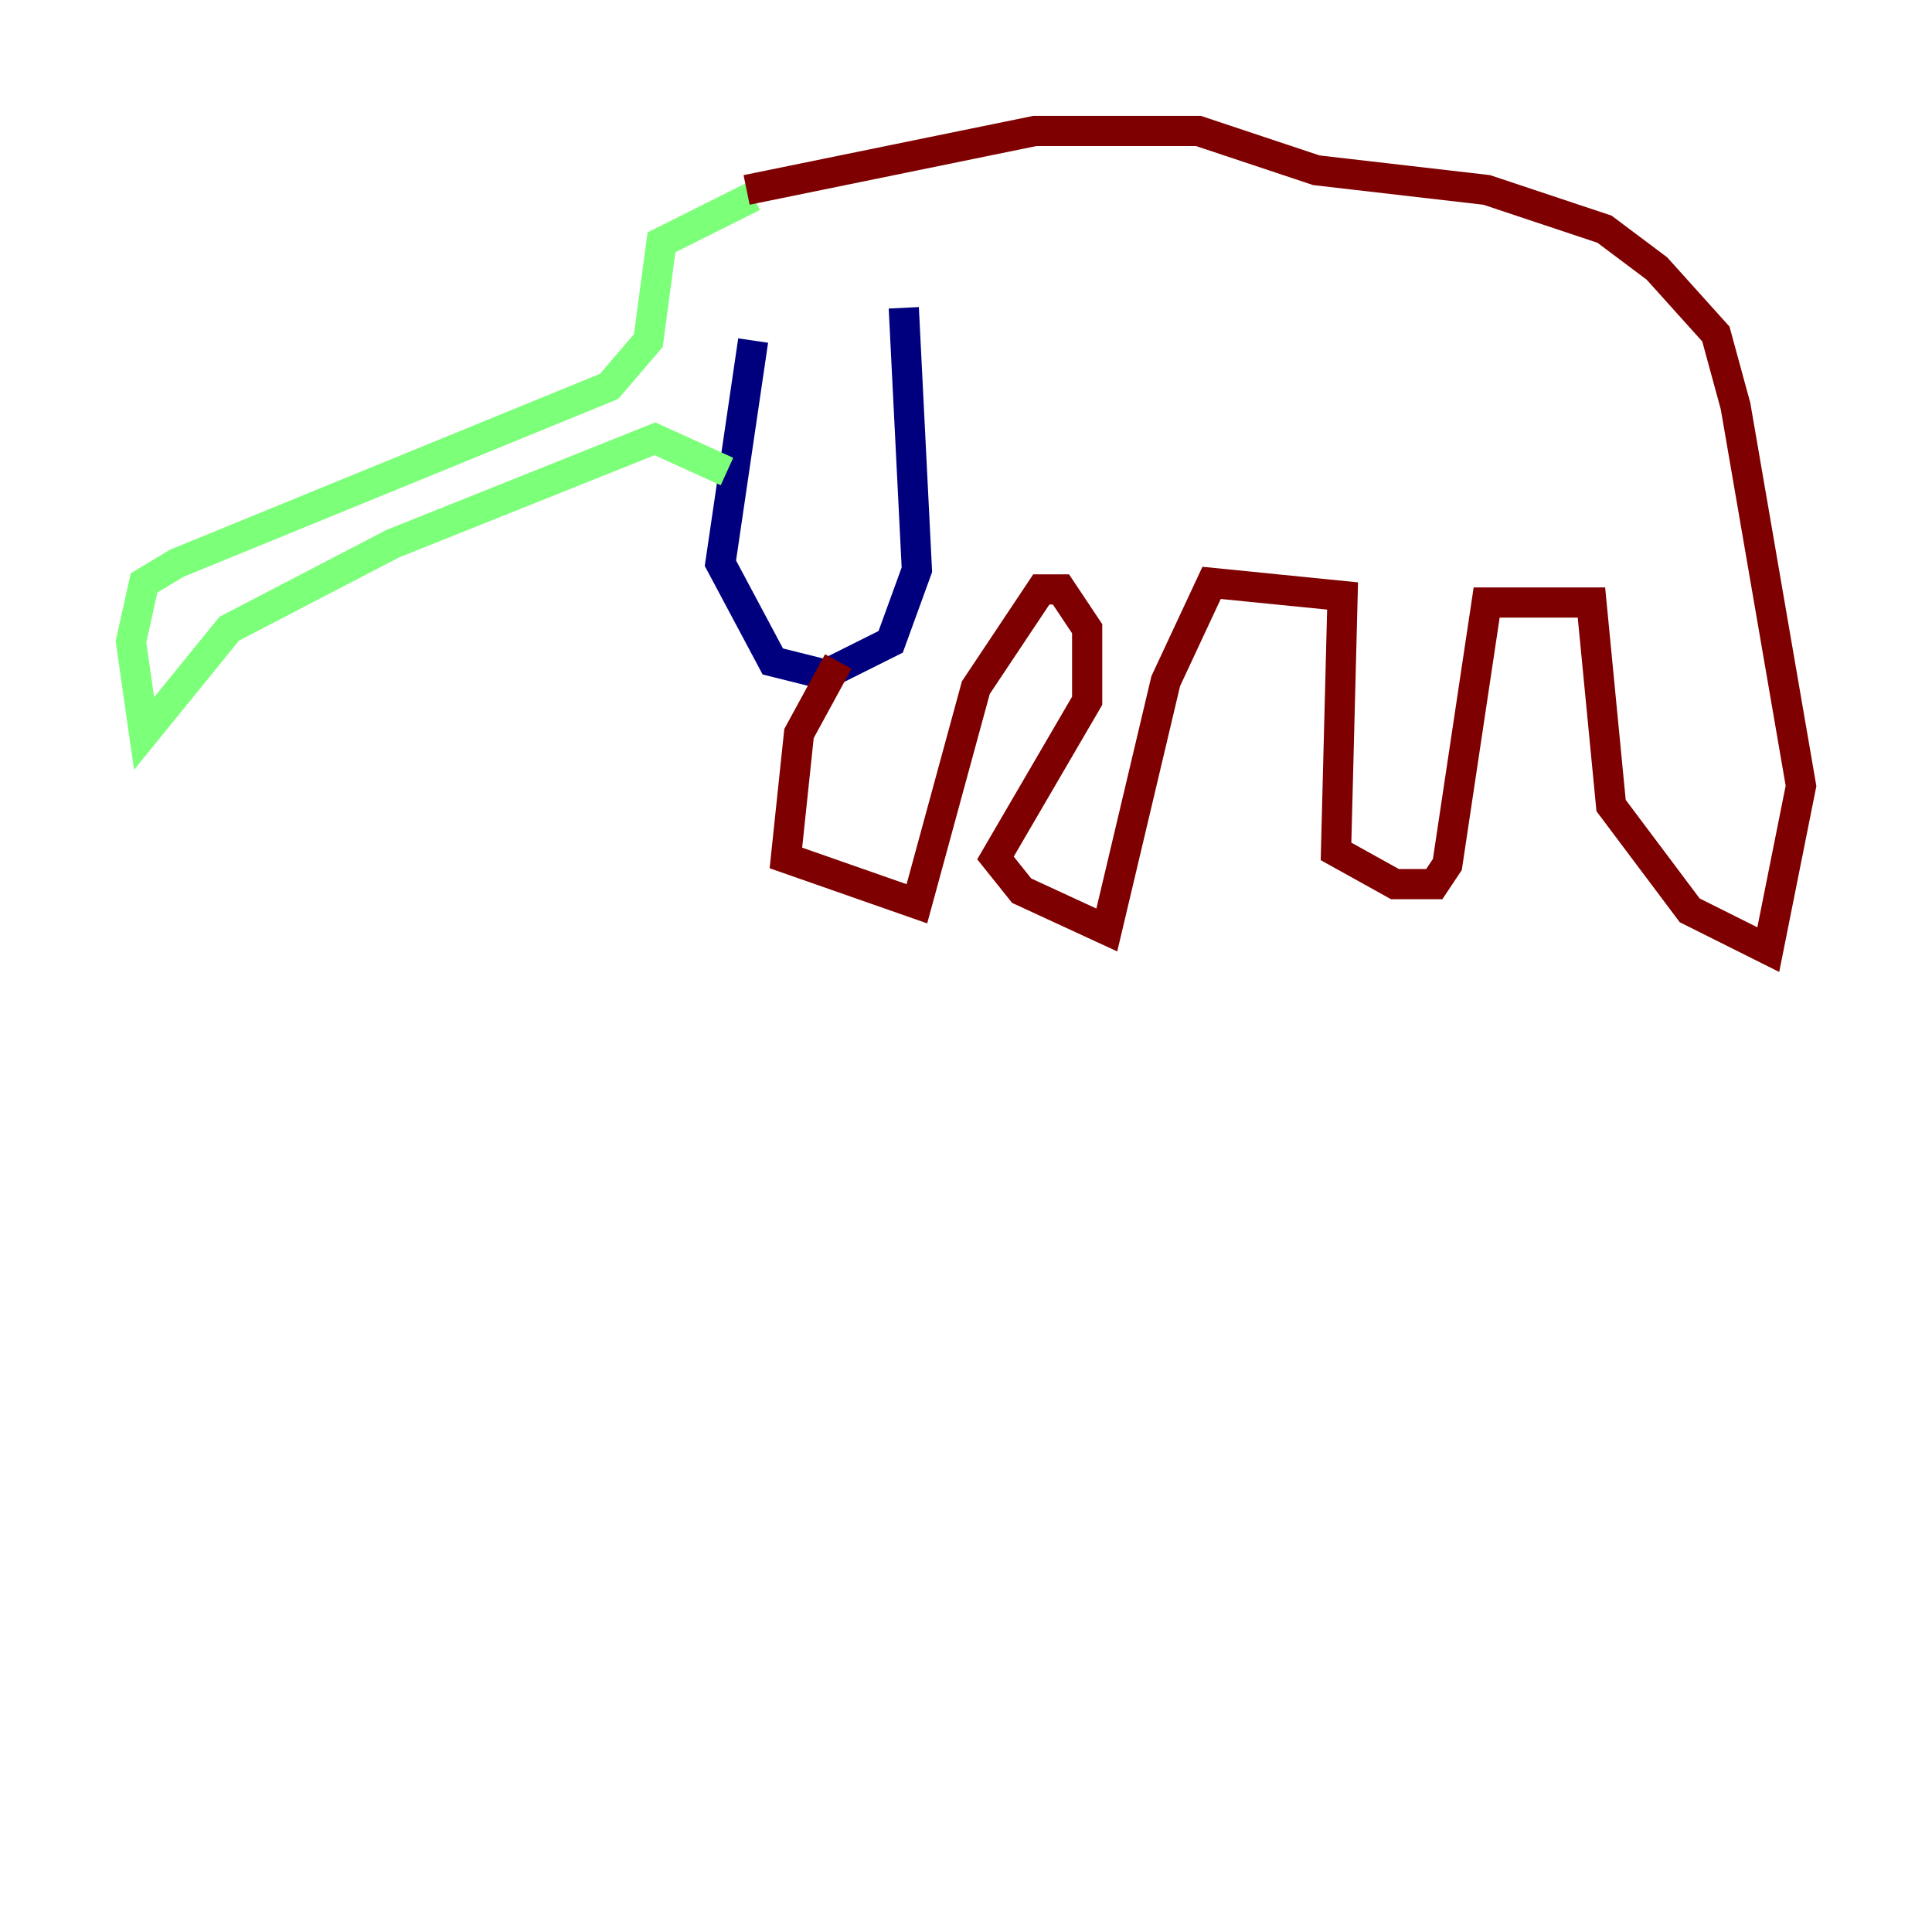 <?xml version="1.0" encoding="utf-8" ?>
<svg baseProfile="tiny" height="128" version="1.2" viewBox="0,0,128,128" width="128" xmlns="http://www.w3.org/2000/svg" xmlns:ev="http://www.w3.org/2001/xml-events" xmlns:xlink="http://www.w3.org/1999/xlink"><defs /><polyline fill="none" points="59.878,20.393 60.746,37.749 59.01,42.522 54.671,44.691 51.2,43.824 47.729,37.315 49.898,22.563" stroke="#00007f" stroke-width="2" /><polyline fill="none" points="49.898,13.017 43.824,16.054 42.956,22.563 40.352,25.6 11.715,37.315 9.546,38.617 8.678,42.522 9.546,48.597 15.186,41.654 26.034,36.014 43.39,29.071 48.163,31.241" stroke="#7cff79" stroke-width="2" /><polyline fill="none" points="49.464,12.583 68.556,8.678 79.403,8.678 87.214,11.281 98.495,12.583 106.305,15.186 109.776,17.79 113.681,22.129 114.983,26.902 119.322,52.068 117.153,62.915 111.946,60.312 106.739,53.37 105.437,39.919 98.495,39.919 95.891,57.275 95.024,58.576 92.42,58.576 88.515,56.407 88.949,39.485 80.271,38.617 77.234,45.125 73.329,61.614 67.688,59.01 65.953,56.841 72.027,46.427 72.027,41.654 70.291,39.051 68.99,39.051 64.651,45.559 60.746,59.878 52.068,56.841 52.936,48.597 55.539,43.824" stroke="#7f0000" stroke-width="2" /></svg>